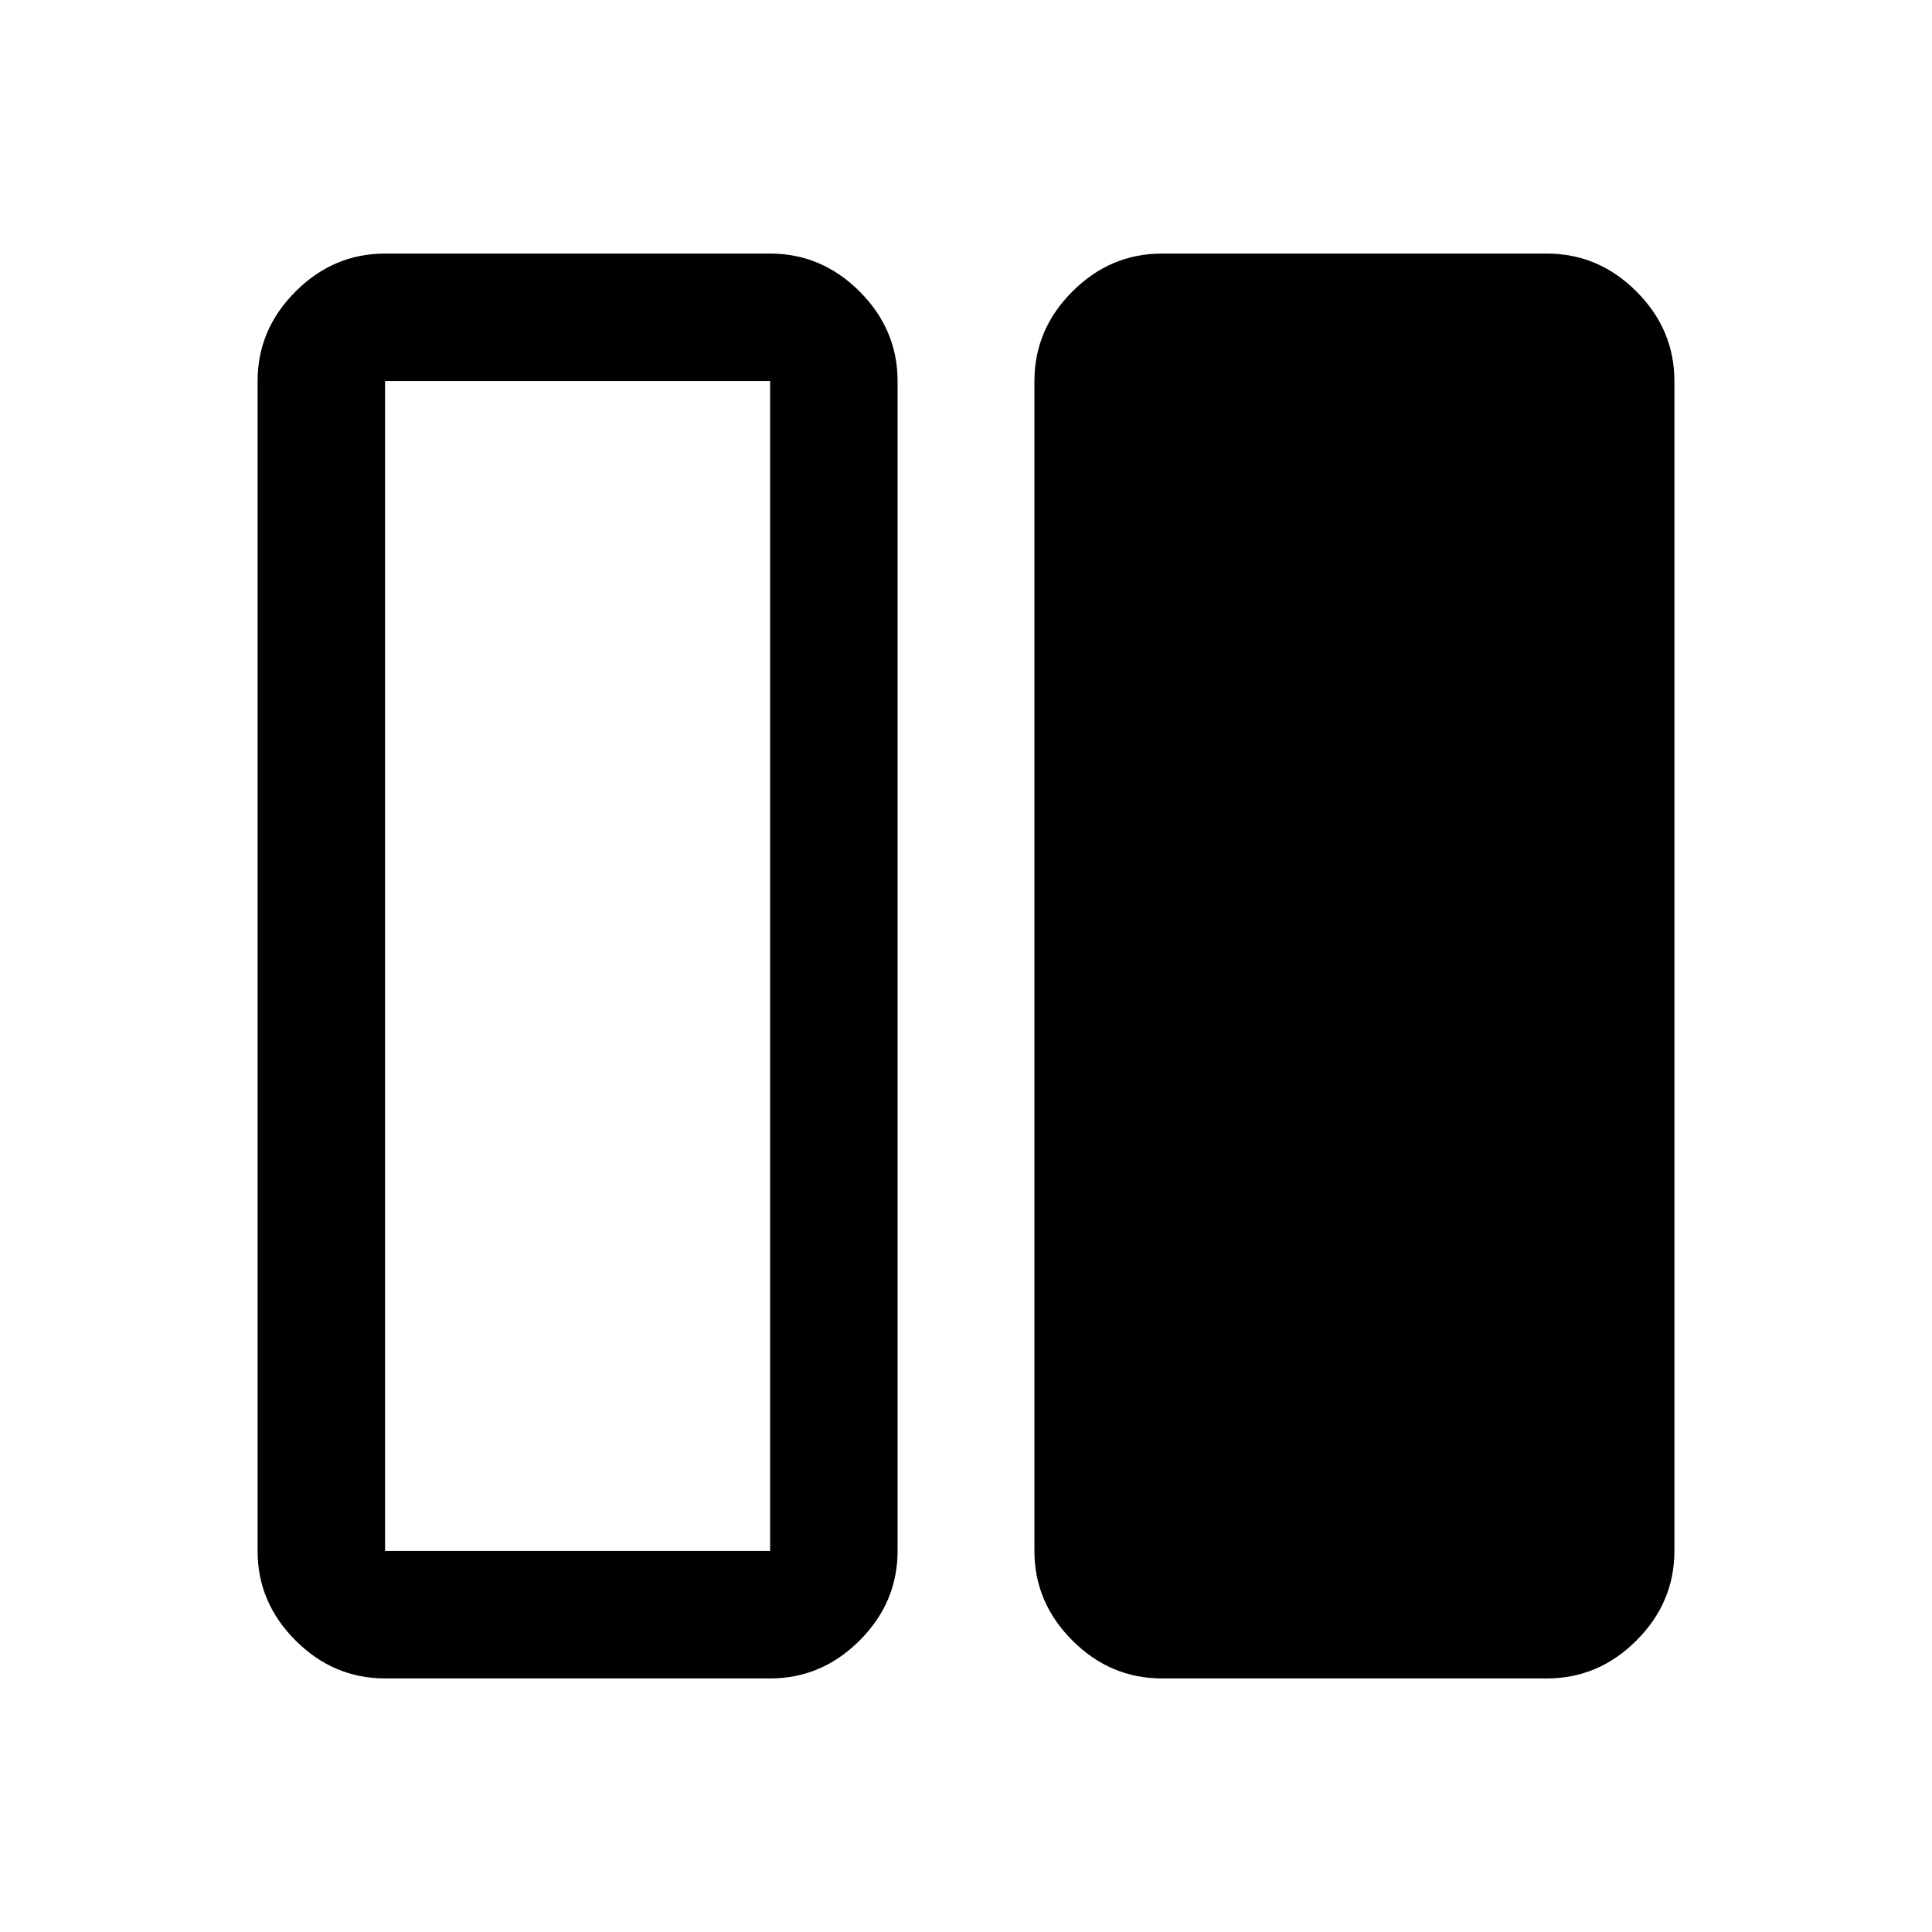 <svg xmlns="http://www.w3.org/2000/svg" height="40" viewBox="0 -960 960 960" width="40"><path d="M577.33-126q-25.62 0-44.48-18.85Q514-163.71 514-189.33v-581.34q0-25.62 18.85-44.48Q551.71-834 577.33-834h191.34q25.62 0 44.48 18.85Q832-796.29 832-770.67v581.34q0 25.62-18.85 44.48Q794.29-126 768.67-126H577.33Zm-386 0q-25.62 0-44.48-18.85Q128-163.71 128-189.33v-581.34q0-25.62 18.85-44.48Q165.71-834 191.33-834h191.34q25.62 0 44.48 18.85Q446-796.29 446-770.67v581.34q0 25.62-18.85 44.48Q408.29-126 382.67-126H191.33Zm0-644.67v581.34h191.34v-581.34H191.33Z"/></svg>